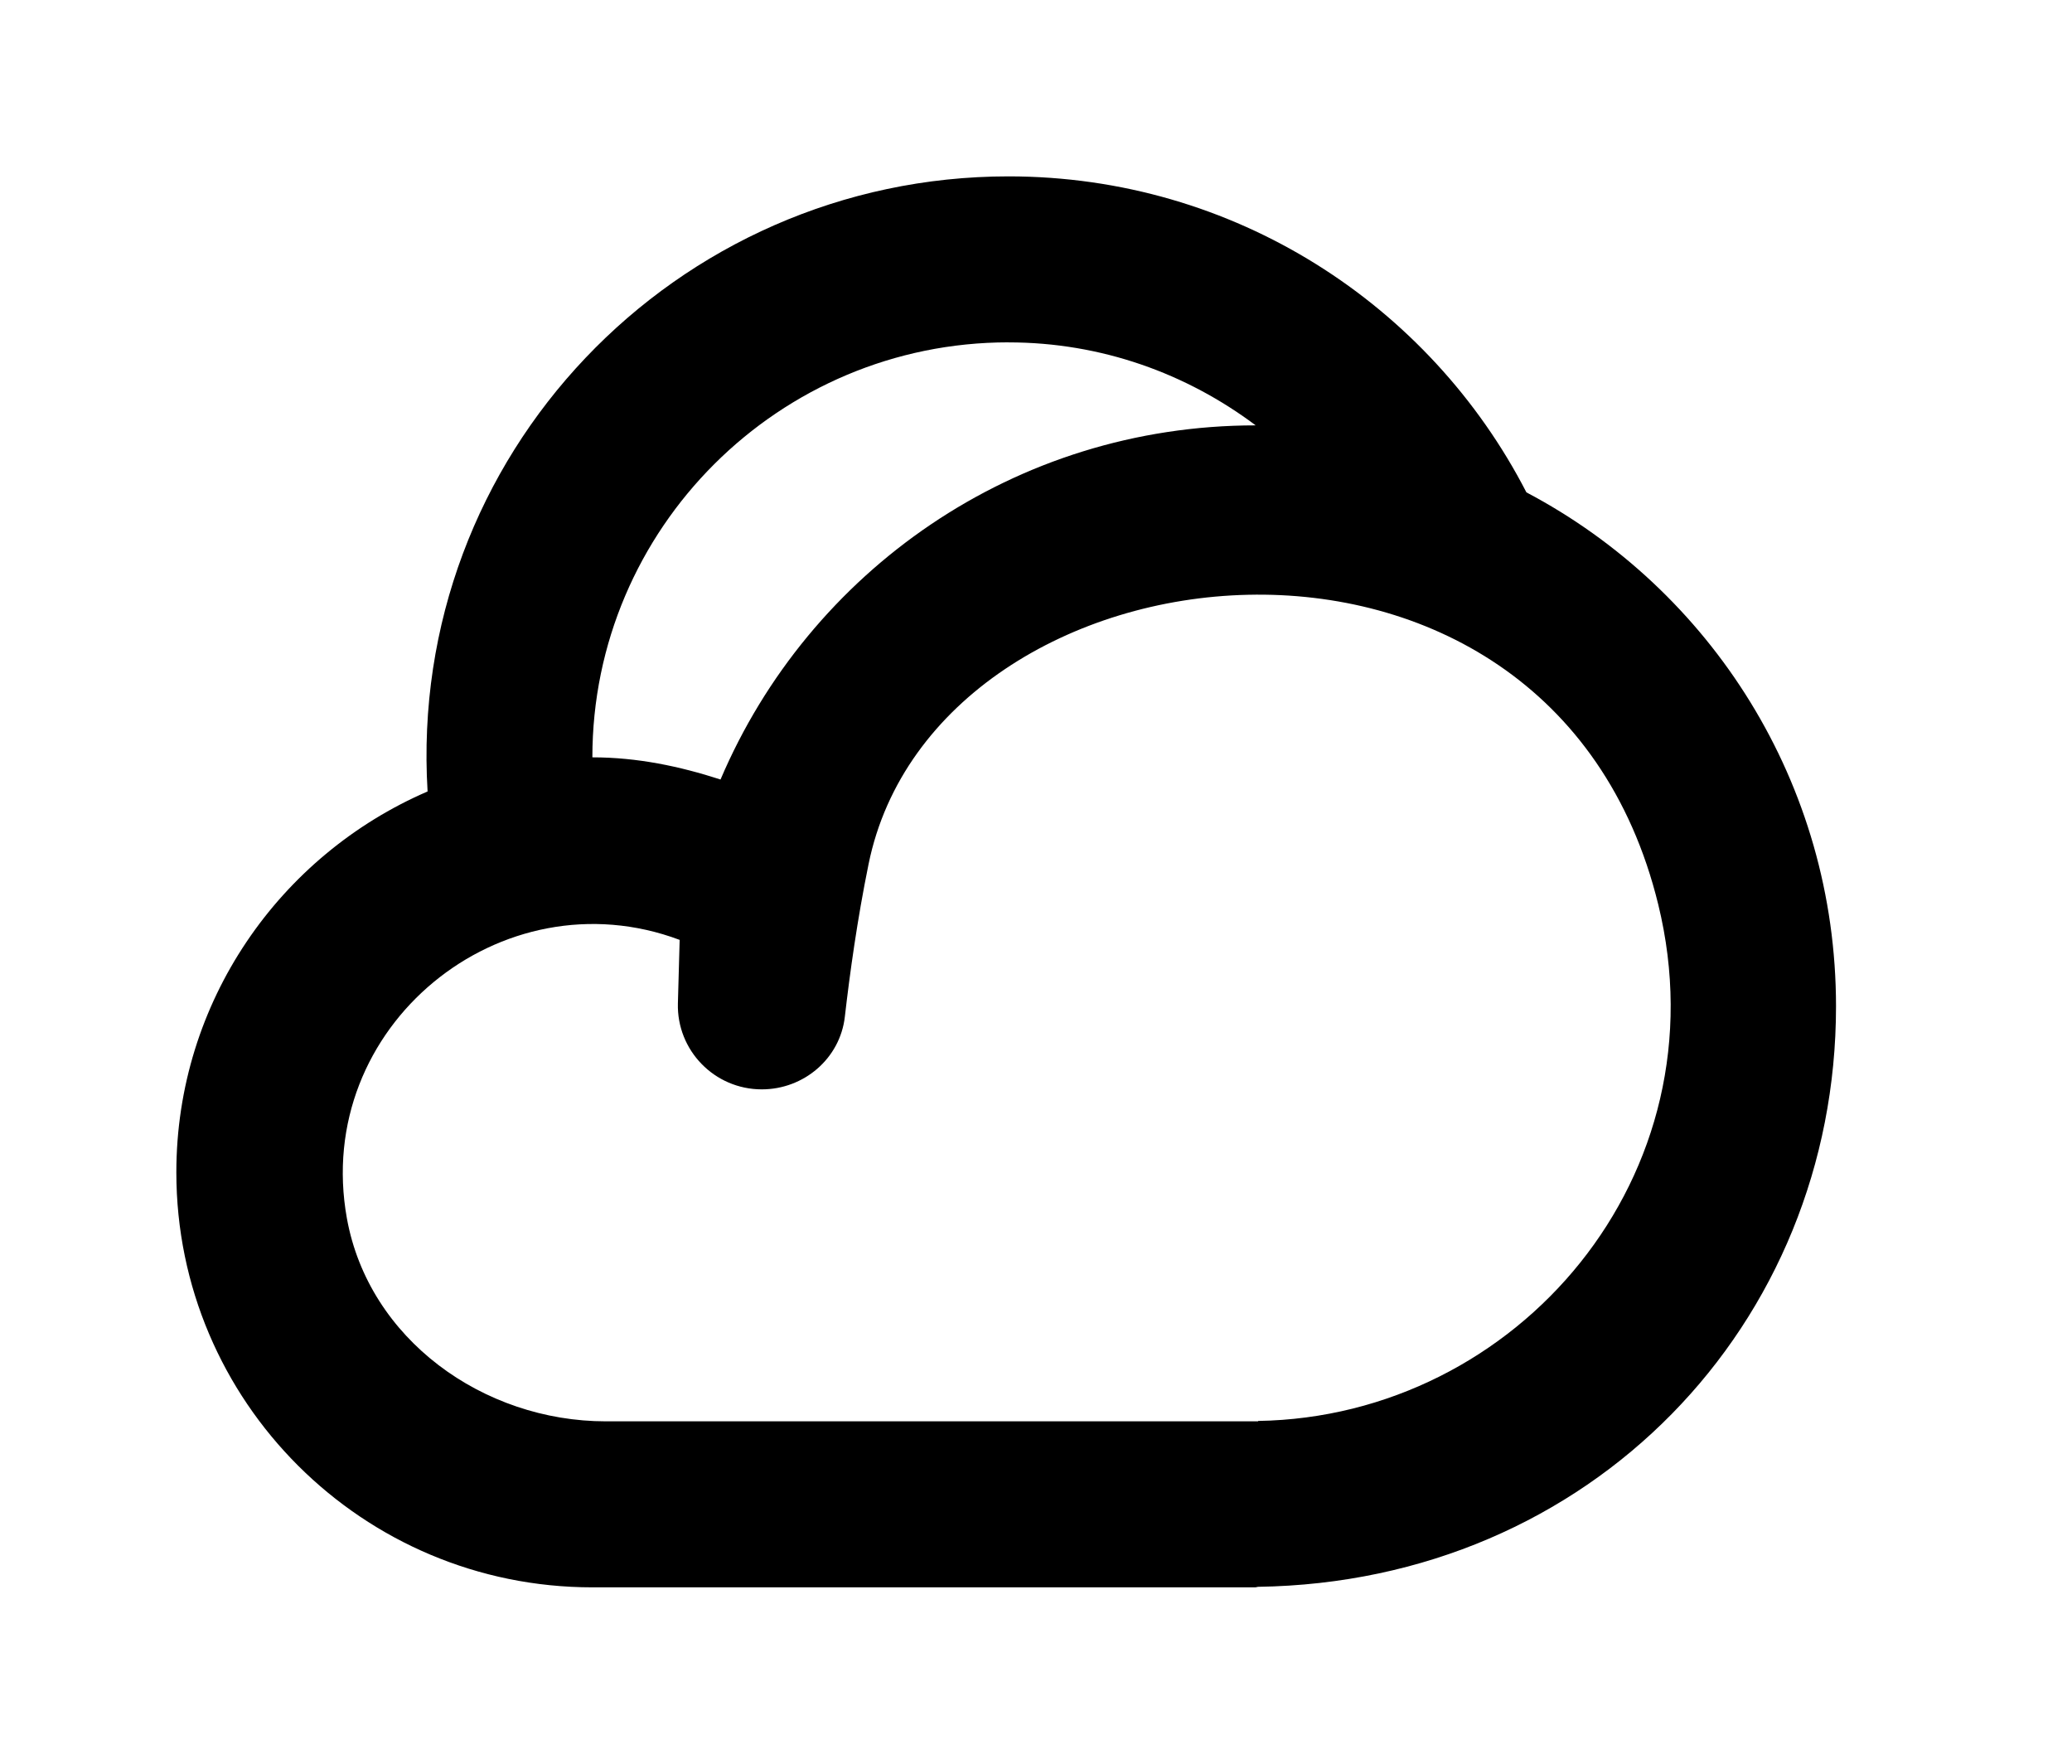 <!-- Generated by IcoMoon.io -->
<svg version="1.1" xmlns="http://www.w3.org/2000/svg" width="47" height="40" viewBox="0 0 47 40">
<title>mp-clouds_sun-2</title>
<path d="M28.538 32.226v0.009h-14.793c-2.788 0-5.381-1.867-5.876-4.602-0.785-4.348 3.507-7.832 7.548-6.317l-0.040 1.44c-0.028 1.067 0.831 1.95 1.903 1.95 0.955 0 1.776-0.7 1.884-1.647 0.113-0.983 0.283-2.212 0.538-3.46 1.521-7.484 15.461-9.114 17.913 0.915 1.499 6.133-3.19 11.618-9.077 11.712zM22.875 7.765c2.11 0 4.043 0.708 5.608 1.882-5.466 0-10.13 3.311-12.139 8.032-0.921-0.299-1.886-0.503-2.907-0.503 0-5.19 4.234-9.412 9.438-9.412zM34.624 11.166c-2.191-4.252-6.623-7.166-11.748-7.166-7.556 0-13.639 6.33-13.177 13.95-3.35 1.446-5.699 4.766-5.699 8.638 0 5.197 4.226 9.412 9.438 9.412h15.1c-0.019 0-0.036-0.006-0.057-0.006 0.021-0.002 0.057-0.006 0.057-0.006 7.55-0.111 13.109-5.96 13.109-13.165 0-5.062-2.841-9.451-7.024-11.657z"></path>
</svg>
